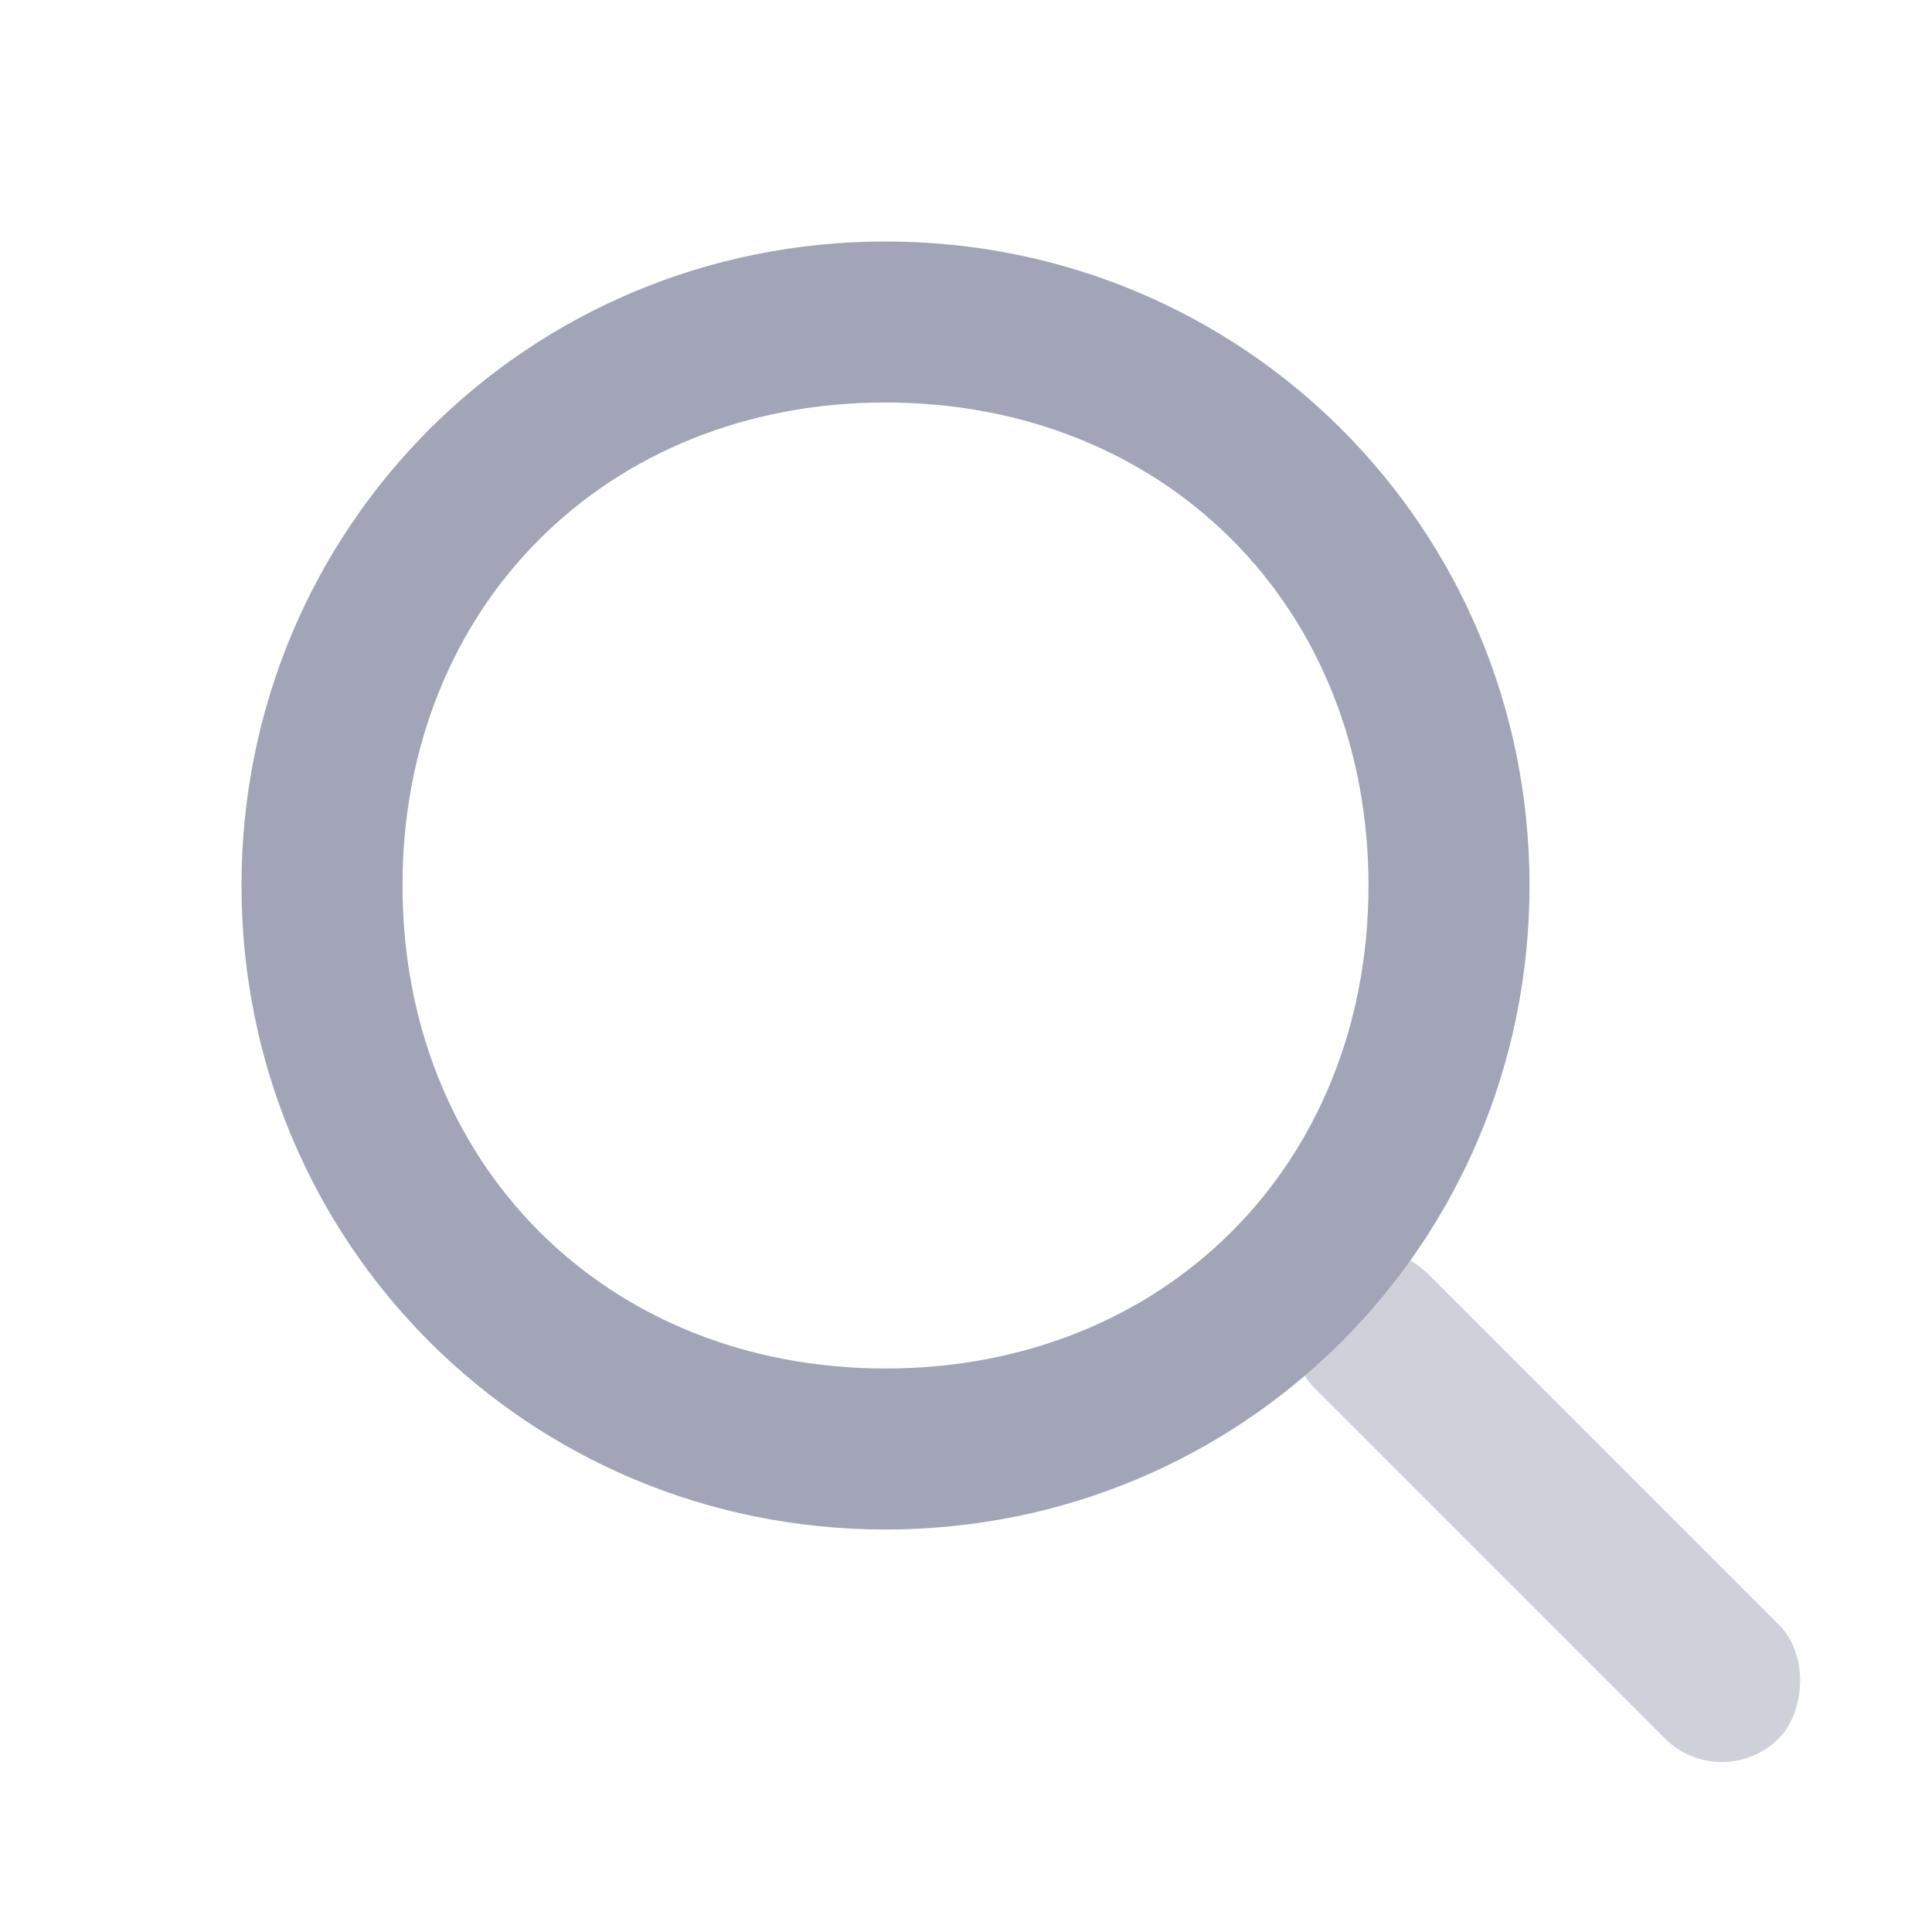 <svg width="24" height="24" viewBox="0 0 24 24" fill="none" xmlns="http://www.w3.org/2000/svg">
  <rect opacity="0.5" x="17.037" y="15.122" width="8.155" height="2" rx="1" transform="rotate(45 17.037 15.122)" fill="#a1a5b7"/>
  <path d="M11 19C6.556 19 3 15.444 3 11C3 6.556 6.556 3 11 3C15.444 3 19 6.556 19 11C19 15.444 15.444 19 11 19ZM11 5C7.533 5 5 7.533 5 11C5 14.467 7.533 17 11 17C14.467 17 17 14.467 17 11C17 7.533 14.467 5 11 5Z" fill="#a1a5b7"/>
</svg>

